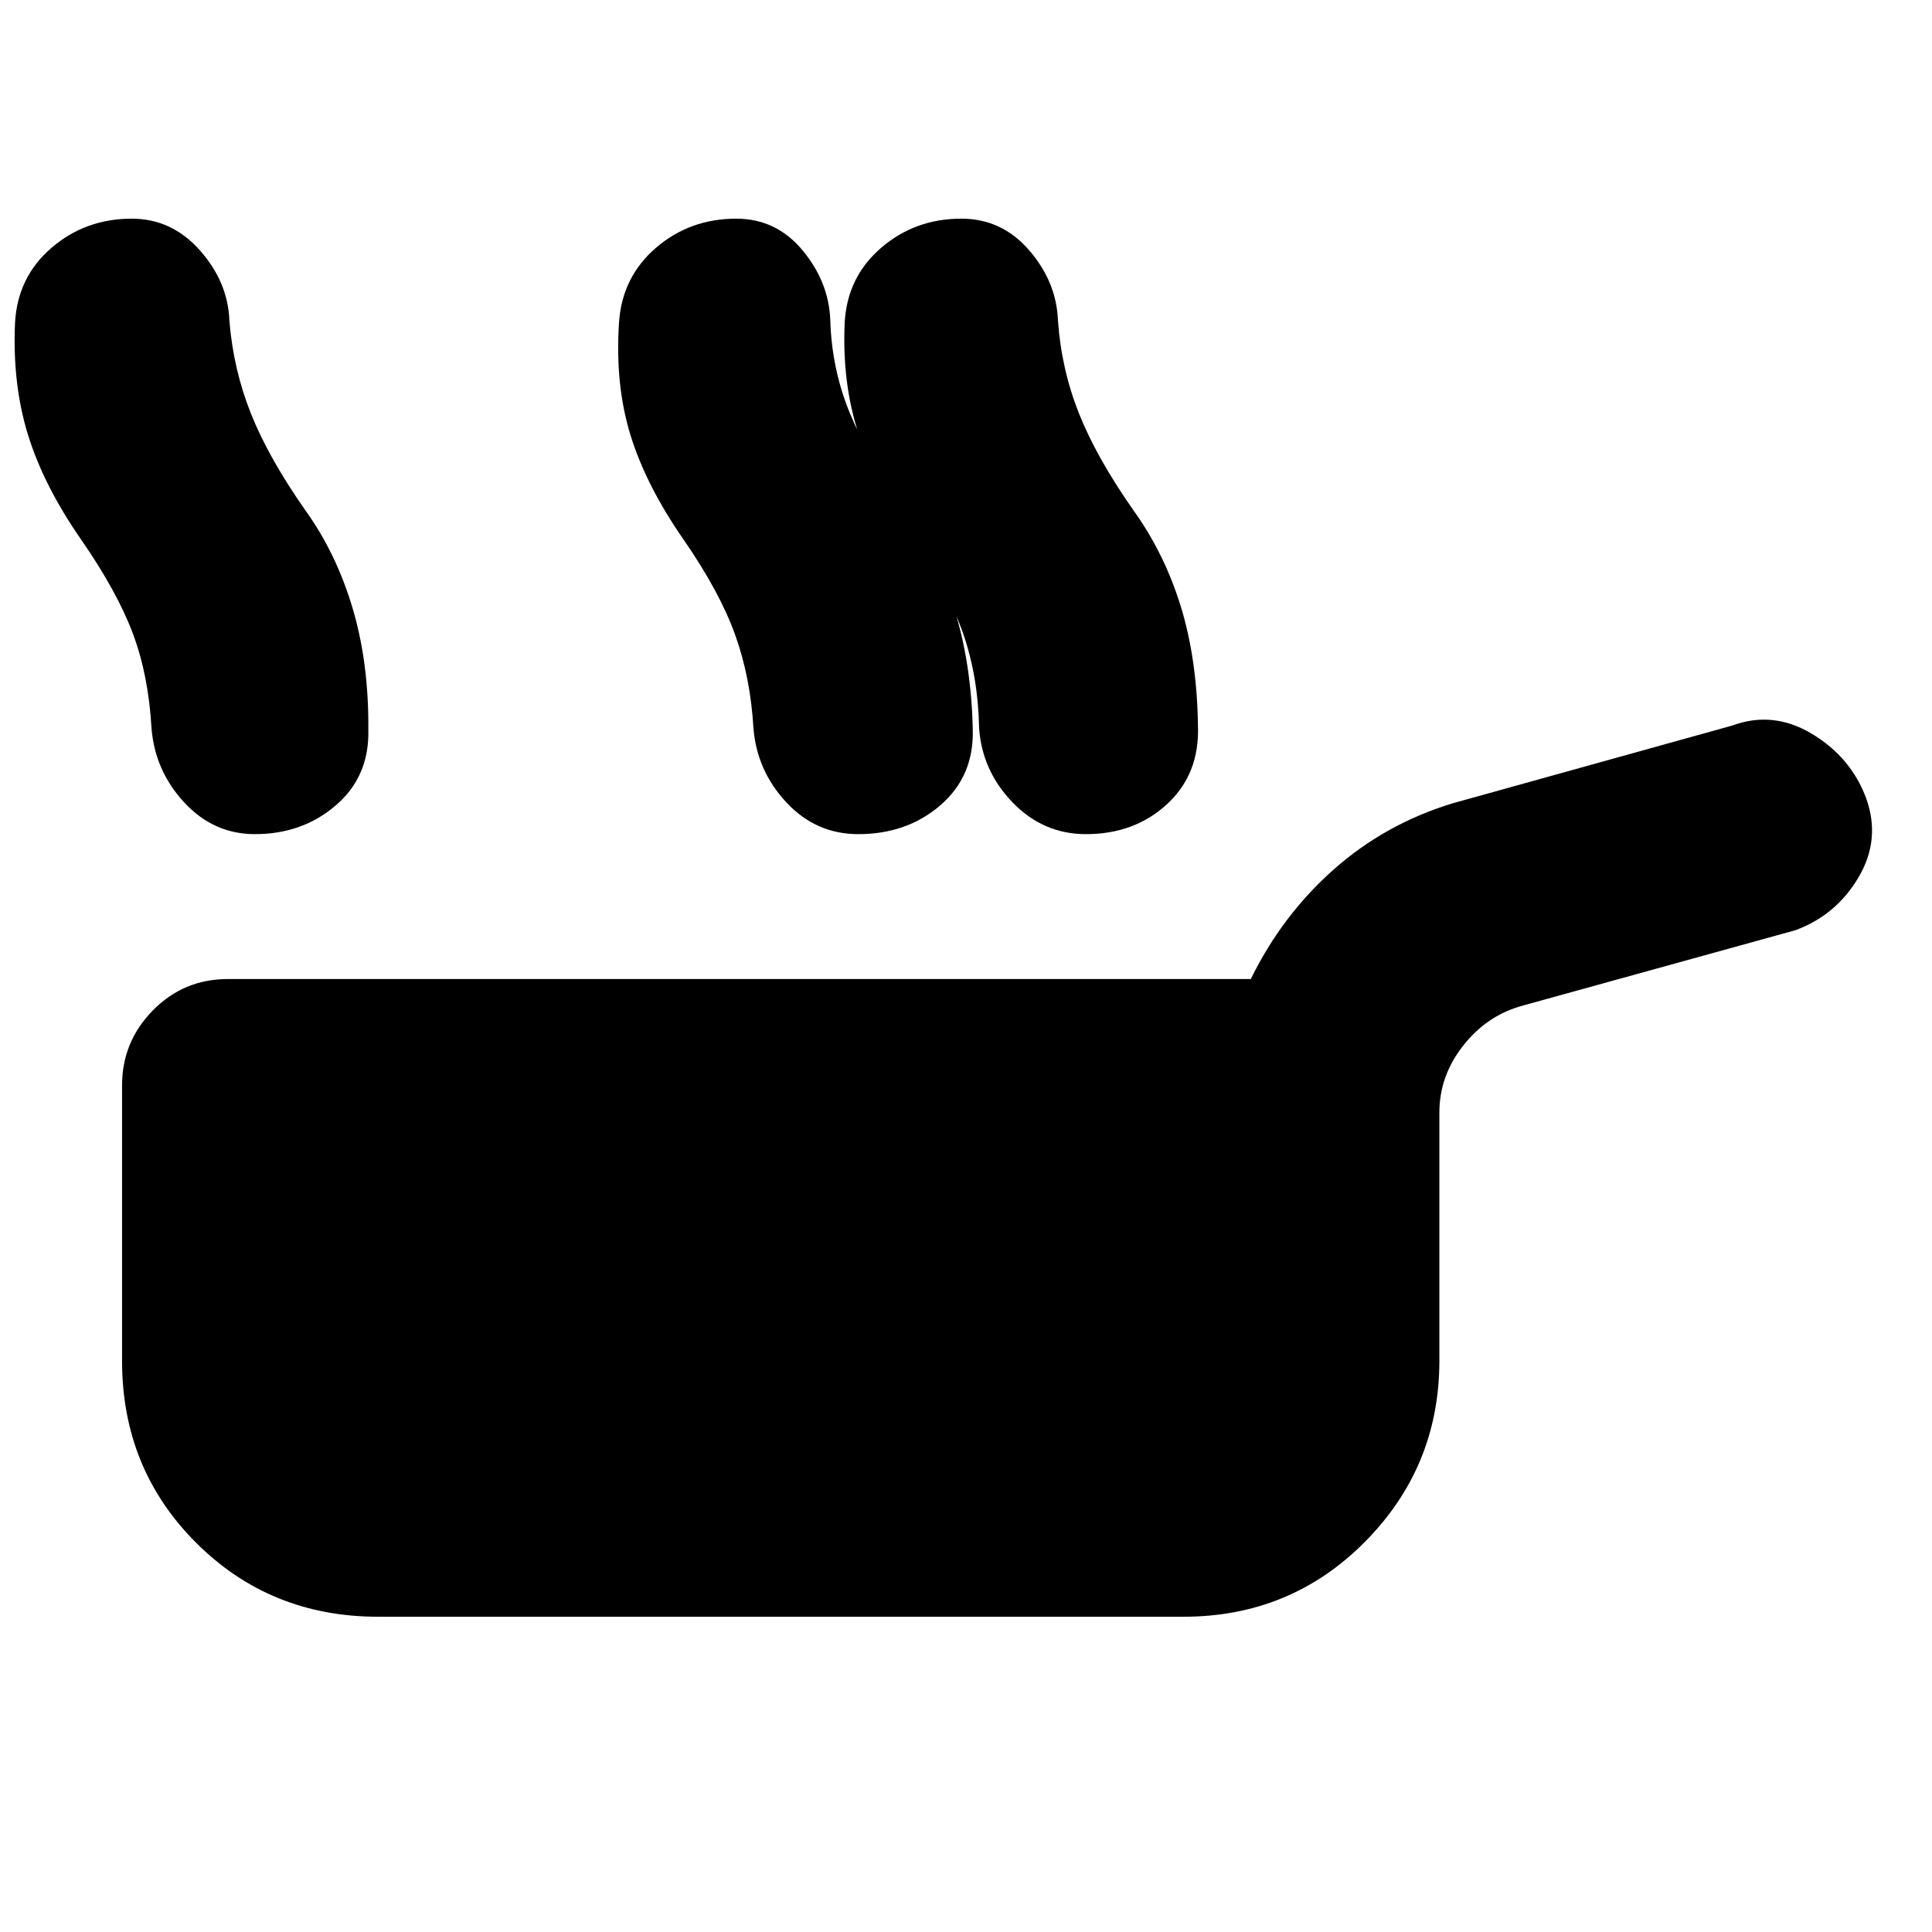 <svg xmlns="http://www.w3.org/2000/svg" height="20" viewBox="0 -960 960 960" width="20"><path d="M187.87-156.652q-53.631 0-90.424-36.758-36.794-36.758-36.794-90.338v-136.904q0-21.718 15.307-37.294 15.306-15.576 37.28-15.576h508.283q15.478-31.63 41.152-54.402 25.674-22.772 59.304-32.967L860.804-599.5q20.348-7.478 39.707 4.239 19.359 11.717 26.837 32.088 7.239 20.37-3.859 39.13-11.098 18.76-31.293 26.239l-135.152 37.369q-17.913 4.718-29.87 19.846-11.956 15.127-11.956 33.372v123.347q0 52.631-36.914 89.924-36.913 37.294-90.304 37.294H187.87ZM454-691.587q-18.804-27-27.226-52.388-8.422-25.388-7.056-55.742 1.282-22.682 18.122-37.156 16.841-14.475 39.843-14.475 20.143 0 33.72 15.718 13.576 15.717 14.293 34.913 1.717 24.282 10.482 46.254 8.765 21.971 26.996 47.985 15.326 21.282 23.468 47.543 8.141 26.261 8.619 59.544.866 23.956-15.306 38.913-16.172 14.956-40.368 14.956-21.195 0-36.391-15.717-15.196-15.718-16.674-36.913-.478-25.239-7.739-46.478-7.261-21.24-24.783-46.957Zm-114.132 0q-18.805-27-26.566-52.163-7.76-25.163-5.717-55.967 1.522-22.682 18.362-37.156 16.84-14.475 39.843-14.475 19.904 0 32.98 15.718 13.076 15.717 13.793 34.69.718 24.505 9.828 46.477 9.11 21.971 27.651 47.985 15.326 21.282 23.967 48.543 8.641 27.261 9.359 60.544.589 23.106-16.064 37.488-16.654 14.381-40.849 14.381-20.957 0-35.653-15.717-14.695-15.718-16.413-36.913-1.478-25.239-9.119-46.478-7.641-21.24-25.402-46.957Zm-299.345 0q-18.804-27-26.625-52.388-7.82-25.388-6.418-55.742 1.282-22.682 18.122-37.156 16.84-14.475 39.843-14.475 19.904 0 33.86 15.718 13.957 15.717 14.675 34.913 1.956 24.282 10.721 46.254 8.765 21.971 26.996 47.985 15.326 21.282 23.468 48.543 8.141 27.261 7.858 60.544.59 23.106-16.064 37.488-16.653 14.381-40.3 14.381-20.505 0-35.081-15.717Q77-576.957 75.284-598.152q-1.478-26.239-9.24-46.978-7.76-20.74-25.52-46.457Z"/></svg>